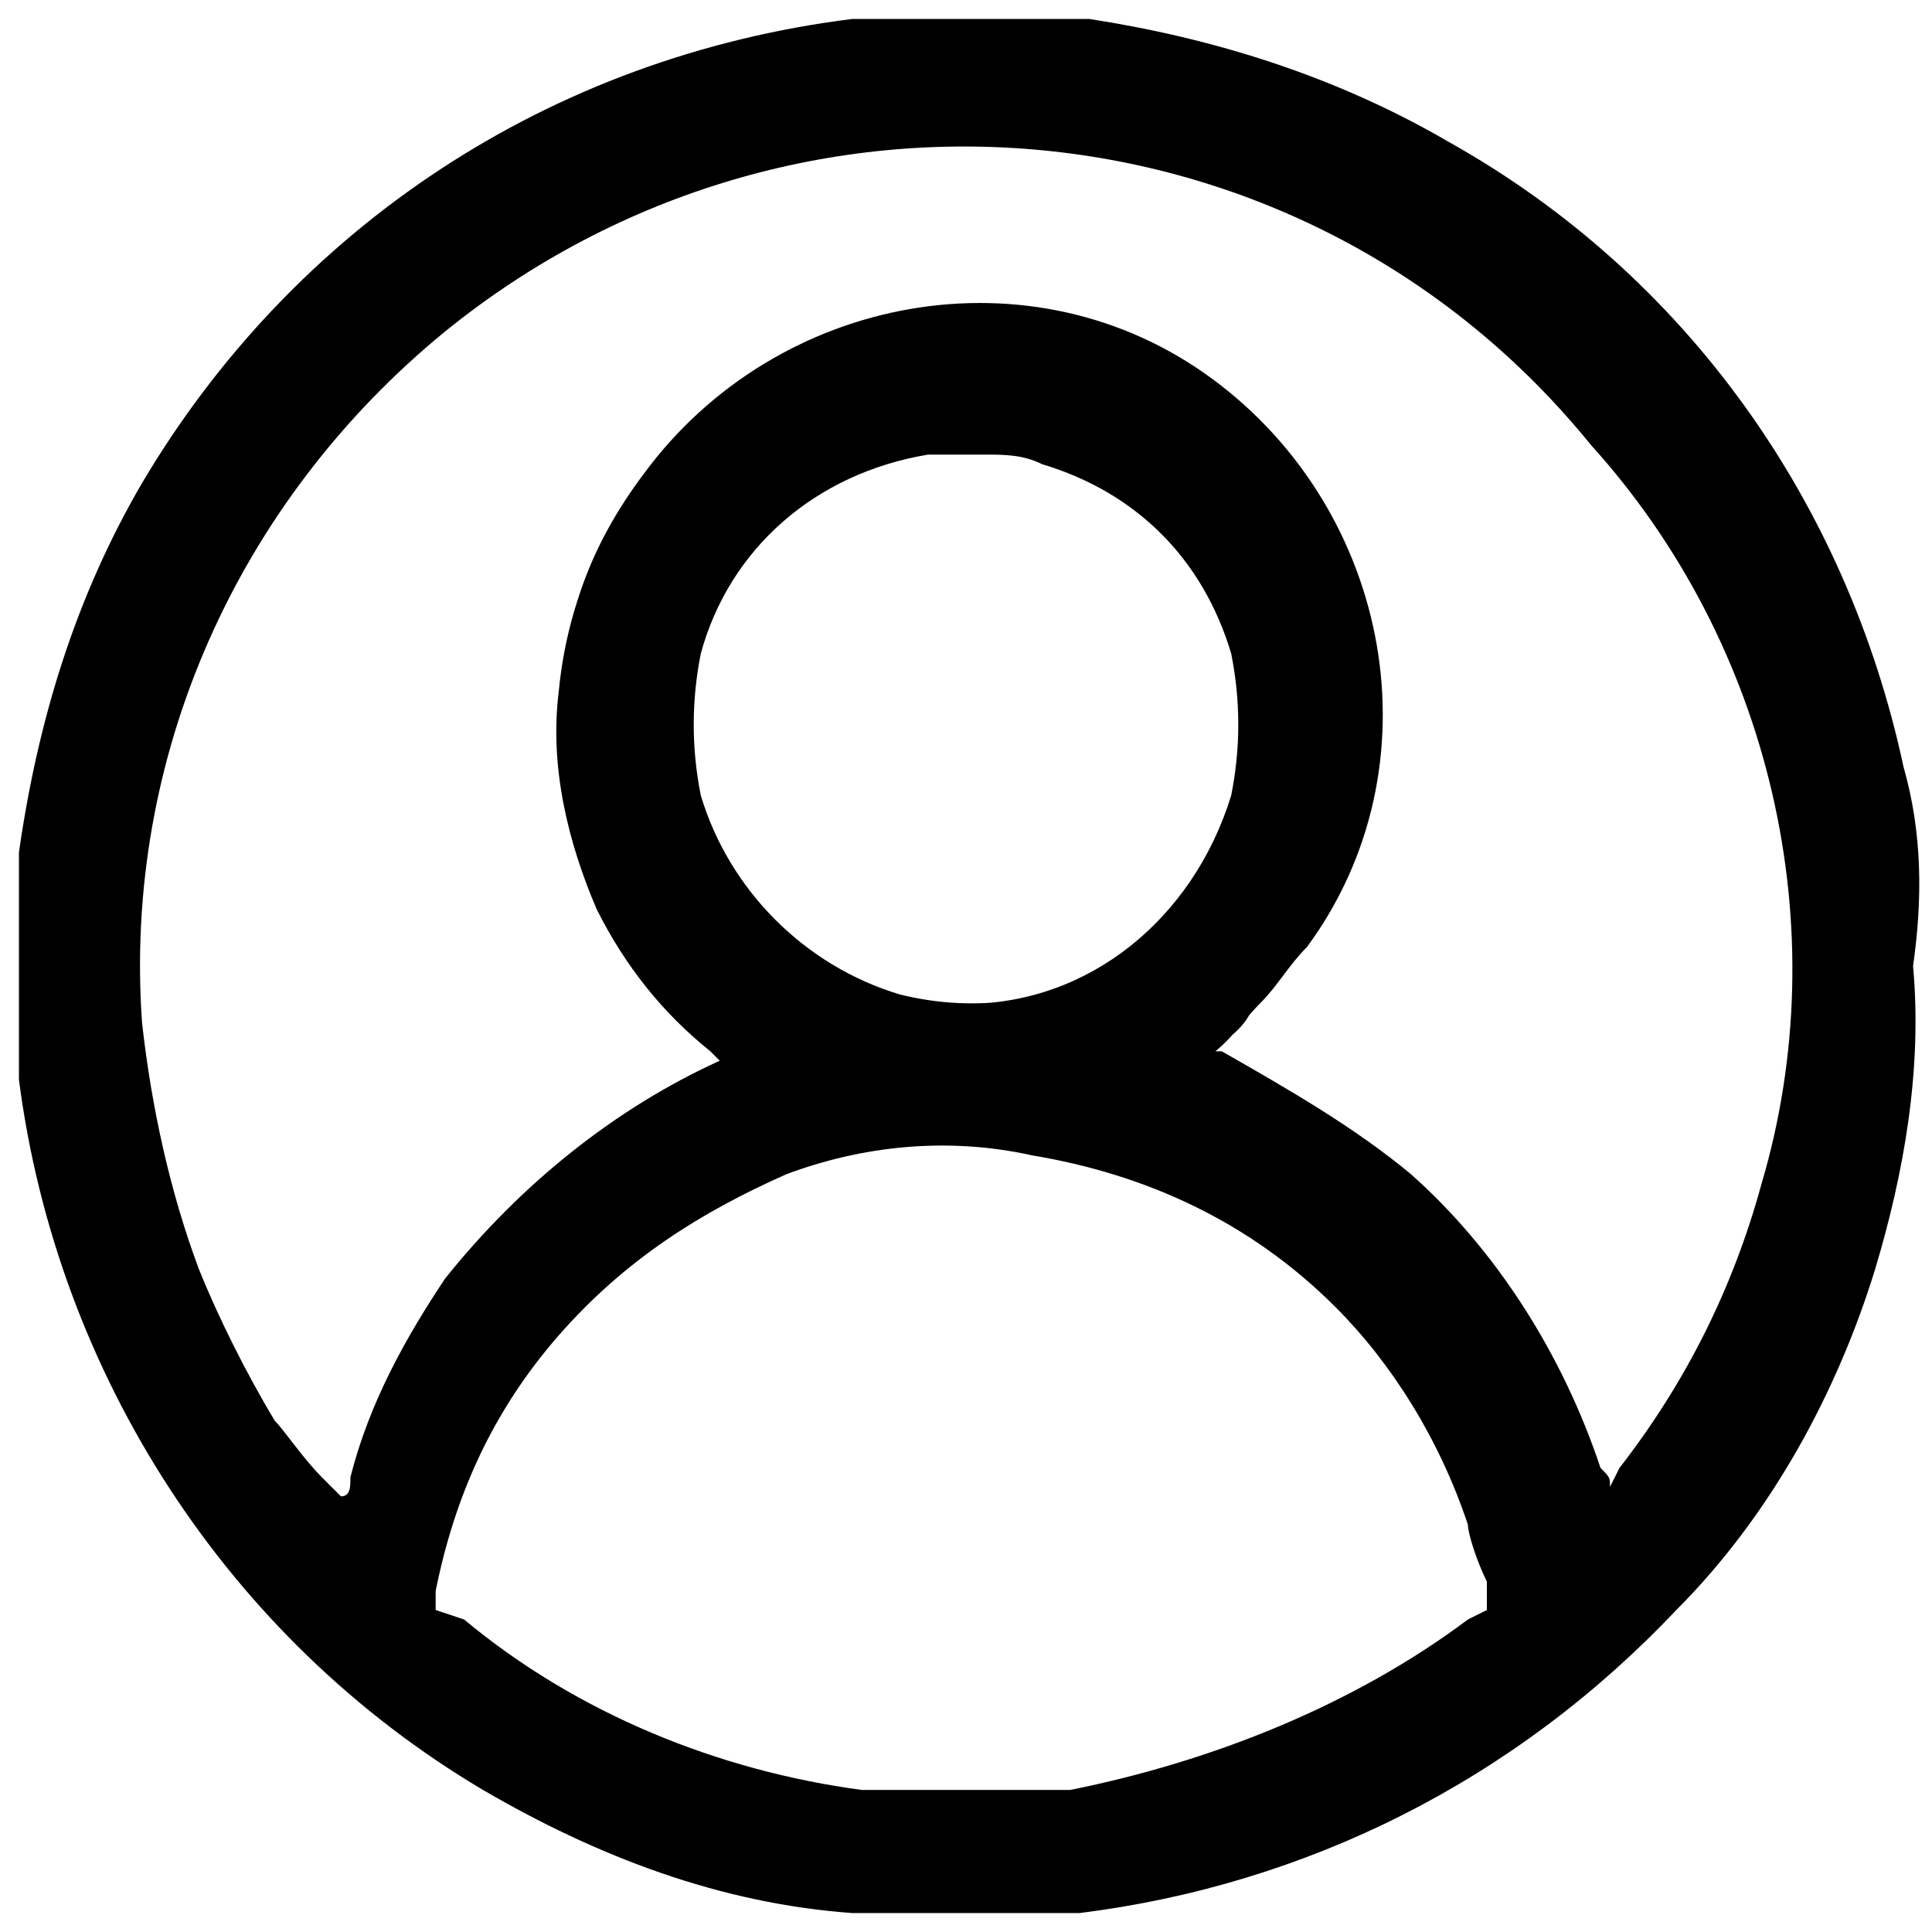 <?xml version="1.0" encoding="utf-8"?>
<!-- Generator: Adobe Illustrator 26.0.3, SVG Export Plug-In . SVG Version: 6.00 Build 0)  -->
<svg version="1.1" id="Слой_1" xmlns="http://www.w3.org/2000/svg" xmlns:xlink="http://www.w3.org/1999/xlink" x="0px" y="0px"
	 viewBox="0 0 20.4 20.4" style="enable-background:new 0 0 20.4 20.4;" xml:space="preserve">
<path d="M14.5,7.3c-0.2-2.4-2.3-4.1-4.7-3.9C7.7,3.6,6.1,5.2,5.9,7.3C5.8,8.1,6,8.9,6.3,9.6c0.3,0.6,0.7,1.1,1.2,1.5l0.1,0.1h5.1
	c0.2-0.2,0.4-0.3,0.5-0.5c0.2-0.2,0.3-0.4,0.5-0.6C14.3,9.3,14.6,8.3,14.5,7.3z M13.1,8.4c-0.4,1.6-2,2.5-3.6,2.1
	c-1-0.3-1.8-1.1-2.1-2.1c-0.1-0.5-0.1-1,0-1.5C7.7,5.8,8.6,5,9.8,4.8c0.2,0,0.4,0,0.6,0c0.2,0,0.4,0,0.6,0.1c1,0.3,1.7,1,2,2
	C13.1,7.4,13.1,7.9,13.1,8.4z M14.5,7.3c-0.2-2.4-2.3-4.1-4.7-3.9C7.7,3.6,6.1,5.2,5.9,7.3C5.8,8.1,6,8.9,6.3,9.6
	c0.3,0.6,0.7,1.1,1.2,1.5l0.1,0.1h5.1c0.2-0.2,0.4-0.3,0.5-0.5c0.2-0.2,0.3-0.4,0.5-0.6C14.3,9.3,14.6,8.3,14.5,7.3z M13.1,8.4
	c-0.4,1.6-2,2.5-3.6,2.1c-1-0.3-1.8-1.1-2.1-2.1c-0.1-0.5-0.1-1,0-1.5C7.7,5.8,8.6,5,9.8,4.8c0.2,0,0.4,0,0.6,0c0.2,0,0.4,0,0.6,0.1
	c1,0.3,1.7,1,2,2C13.1,7.4,13.1,7.9,13.1,8.4z M14.5,7.3c-0.2-2.4-2.3-4.1-4.7-3.9C7.7,3.6,6.1,5.2,5.9,7.3C5.8,8.1,6,8.9,6.3,9.6
	c0.3,0.6,0.7,1.1,1.2,1.5l0.1,0.1h5.1c0.2-0.2,0.4-0.3,0.5-0.5c0.2-0.2,0.3-0.4,0.5-0.6C14.3,9.3,14.6,8.3,14.5,7.3z M13.1,8.4
	c-0.4,1.6-2,2.5-3.6,2.1c-1-0.3-1.8-1.1-2.1-2.1c-0.1-0.5-0.1-1,0-1.5C7.7,5.8,8.6,5,9.8,4.8c0.2,0,0.4,0,0.6,0c0.2,0,0.4,0,0.6,0.1
	c1,0.3,1.7,1,2,2C13.1,7.4,13.1,7.9,13.1,8.4z M14.5,7.3c-0.2-2.4-2.3-4.1-4.7-3.9C7.7,3.6,6.1,5.2,5.9,7.3C5.8,8.1,6,8.9,6.3,9.6
	c0.3,0.6,0.7,1.1,1.2,1.5l0.1,0.1h5.1c0.2-0.2,0.4-0.3,0.5-0.5c0.2-0.2,0.3-0.4,0.5-0.6C14.3,9.3,14.6,8.3,14.5,7.3z M13.1,8.4
	c-0.4,1.6-2,2.5-3.6,2.1c-1-0.3-1.8-1.1-2.1-2.1c-0.1-0.5-0.1-1,0-1.5C7.7,5.8,8.6,5,9.8,4.8c0.2,0,0.4,0,0.6,0c0.2,0,0.4,0,0.6,0.1
	c1,0.3,1.7,1,2,2C13.1,7.4,13.1,7.9,13.1,8.4z M20.1,8.1c-0.6-2.8-2.3-5.2-4.8-6.6c-1.2-0.7-2.5-1.1-3.8-1.3c-0.2,0-0.6,0-1,0
	s-0.8,0-1,0H9C5.8,0.6,3.1,2.4,1.5,5.1C0.8,6.3,0.4,7.6,0.2,9c0,0.2,0,0.7,0,1.2s0,1,0,1.2c0.4,3.1,2.2,5.9,4.9,7.5
	c1.2,0.7,2.5,1.2,3.9,1.3c0.2,0,0.7,0,1.2,0s1,0,1.2,0c2.4-0.3,4.6-1.4,6.3-3.2c1-1,1.7-2.3,2.1-3.6c0.3-1,0.5-2.1,0.4-3.2
	C20.3,9.5,20.3,8.8,20.1,8.1L20.1,8.1z M15.7,17l-0.2,0.1c-1.2,0.9-2.7,1.5-4.2,1.8c-0.4,0-0.7,0-1.1,0c-0.4,0-0.7,0-1.1,0
	c-1.5-0.2-3-0.8-4.2-1.8L4.6,17l0,0l0,0c0-0.1,0-0.1,0-0.2c0.2-1,0.6-1.9,1.3-2.7c0.7-0.8,1.5-1.3,2.4-1.7c0.8-0.3,1.7-0.4,2.6-0.2
	c1.2,0.2,2.3,0.7,3.2,1.6c0.6,0.6,1.1,1.4,1.4,2.3c0,0.1,0.1,0.4,0.2,0.6C15.7,16.8,15.7,16.9,15.7,17C15.7,17,15.7,17,15.7,17
	L15.7,17z M18.6,12.5c-0.3,1.1-0.8,2.1-1.5,3l-0.1,0.2c0-0.1,0-0.1-0.1-0.2c-0.4-1.2-1.1-2.3-2-3.1c-0.6-0.5-1.3-0.9-2-1.3l-5.3,0.1
	c-1.1,0.5-2.1,1.3-2.9,2.3c-0.4,0.6-0.8,1.3-1,2.1c0,0.1,0,0.2-0.1,0.2l-0.2-0.2C3.2,15.4,3,15.1,2.9,15c-0.3-0.5-0.6-1.1-0.8-1.6
	c-0.3-0.8-0.5-1.7-0.6-2.6c-0.2-2.8,1-5.5,3.2-7.3c3.7-3,9.1-2.5,12.1,1.2C18.7,6.8,19.4,9.8,18.6,12.5L18.6,12.5z M13.3,10.6
	c0.2-0.2,0.3-0.4,0.5-0.6c1.4-1.9,0.9-4.6-1-6s-4.6-0.9-6,1C6.2,5.8,6,6.5,5.9,7.3C5.8,8.1,6,8.9,6.3,9.6c0.3,0.6,0.7,1.1,1.2,1.5
	l0.1,0.1h5.1C13,11,13.1,10.8,13.3,10.6L13.3,10.6z M10.2,10.6c-1.3,0-2.5-0.9-2.8-2.2c-0.1-0.5-0.1-1,0-1.5C7.7,5.8,8.6,5,9.8,4.8
	c0.2,0,0.4,0,0.6,0c0.2,0,0.4,0,0.6,0.1c1,0.3,1.7,1,2,2c0.1,0.5,0.1,1,0,1.5C12.6,9.7,11.5,10.6,10.2,10.6L10.2,10.6z"/>
</svg>
